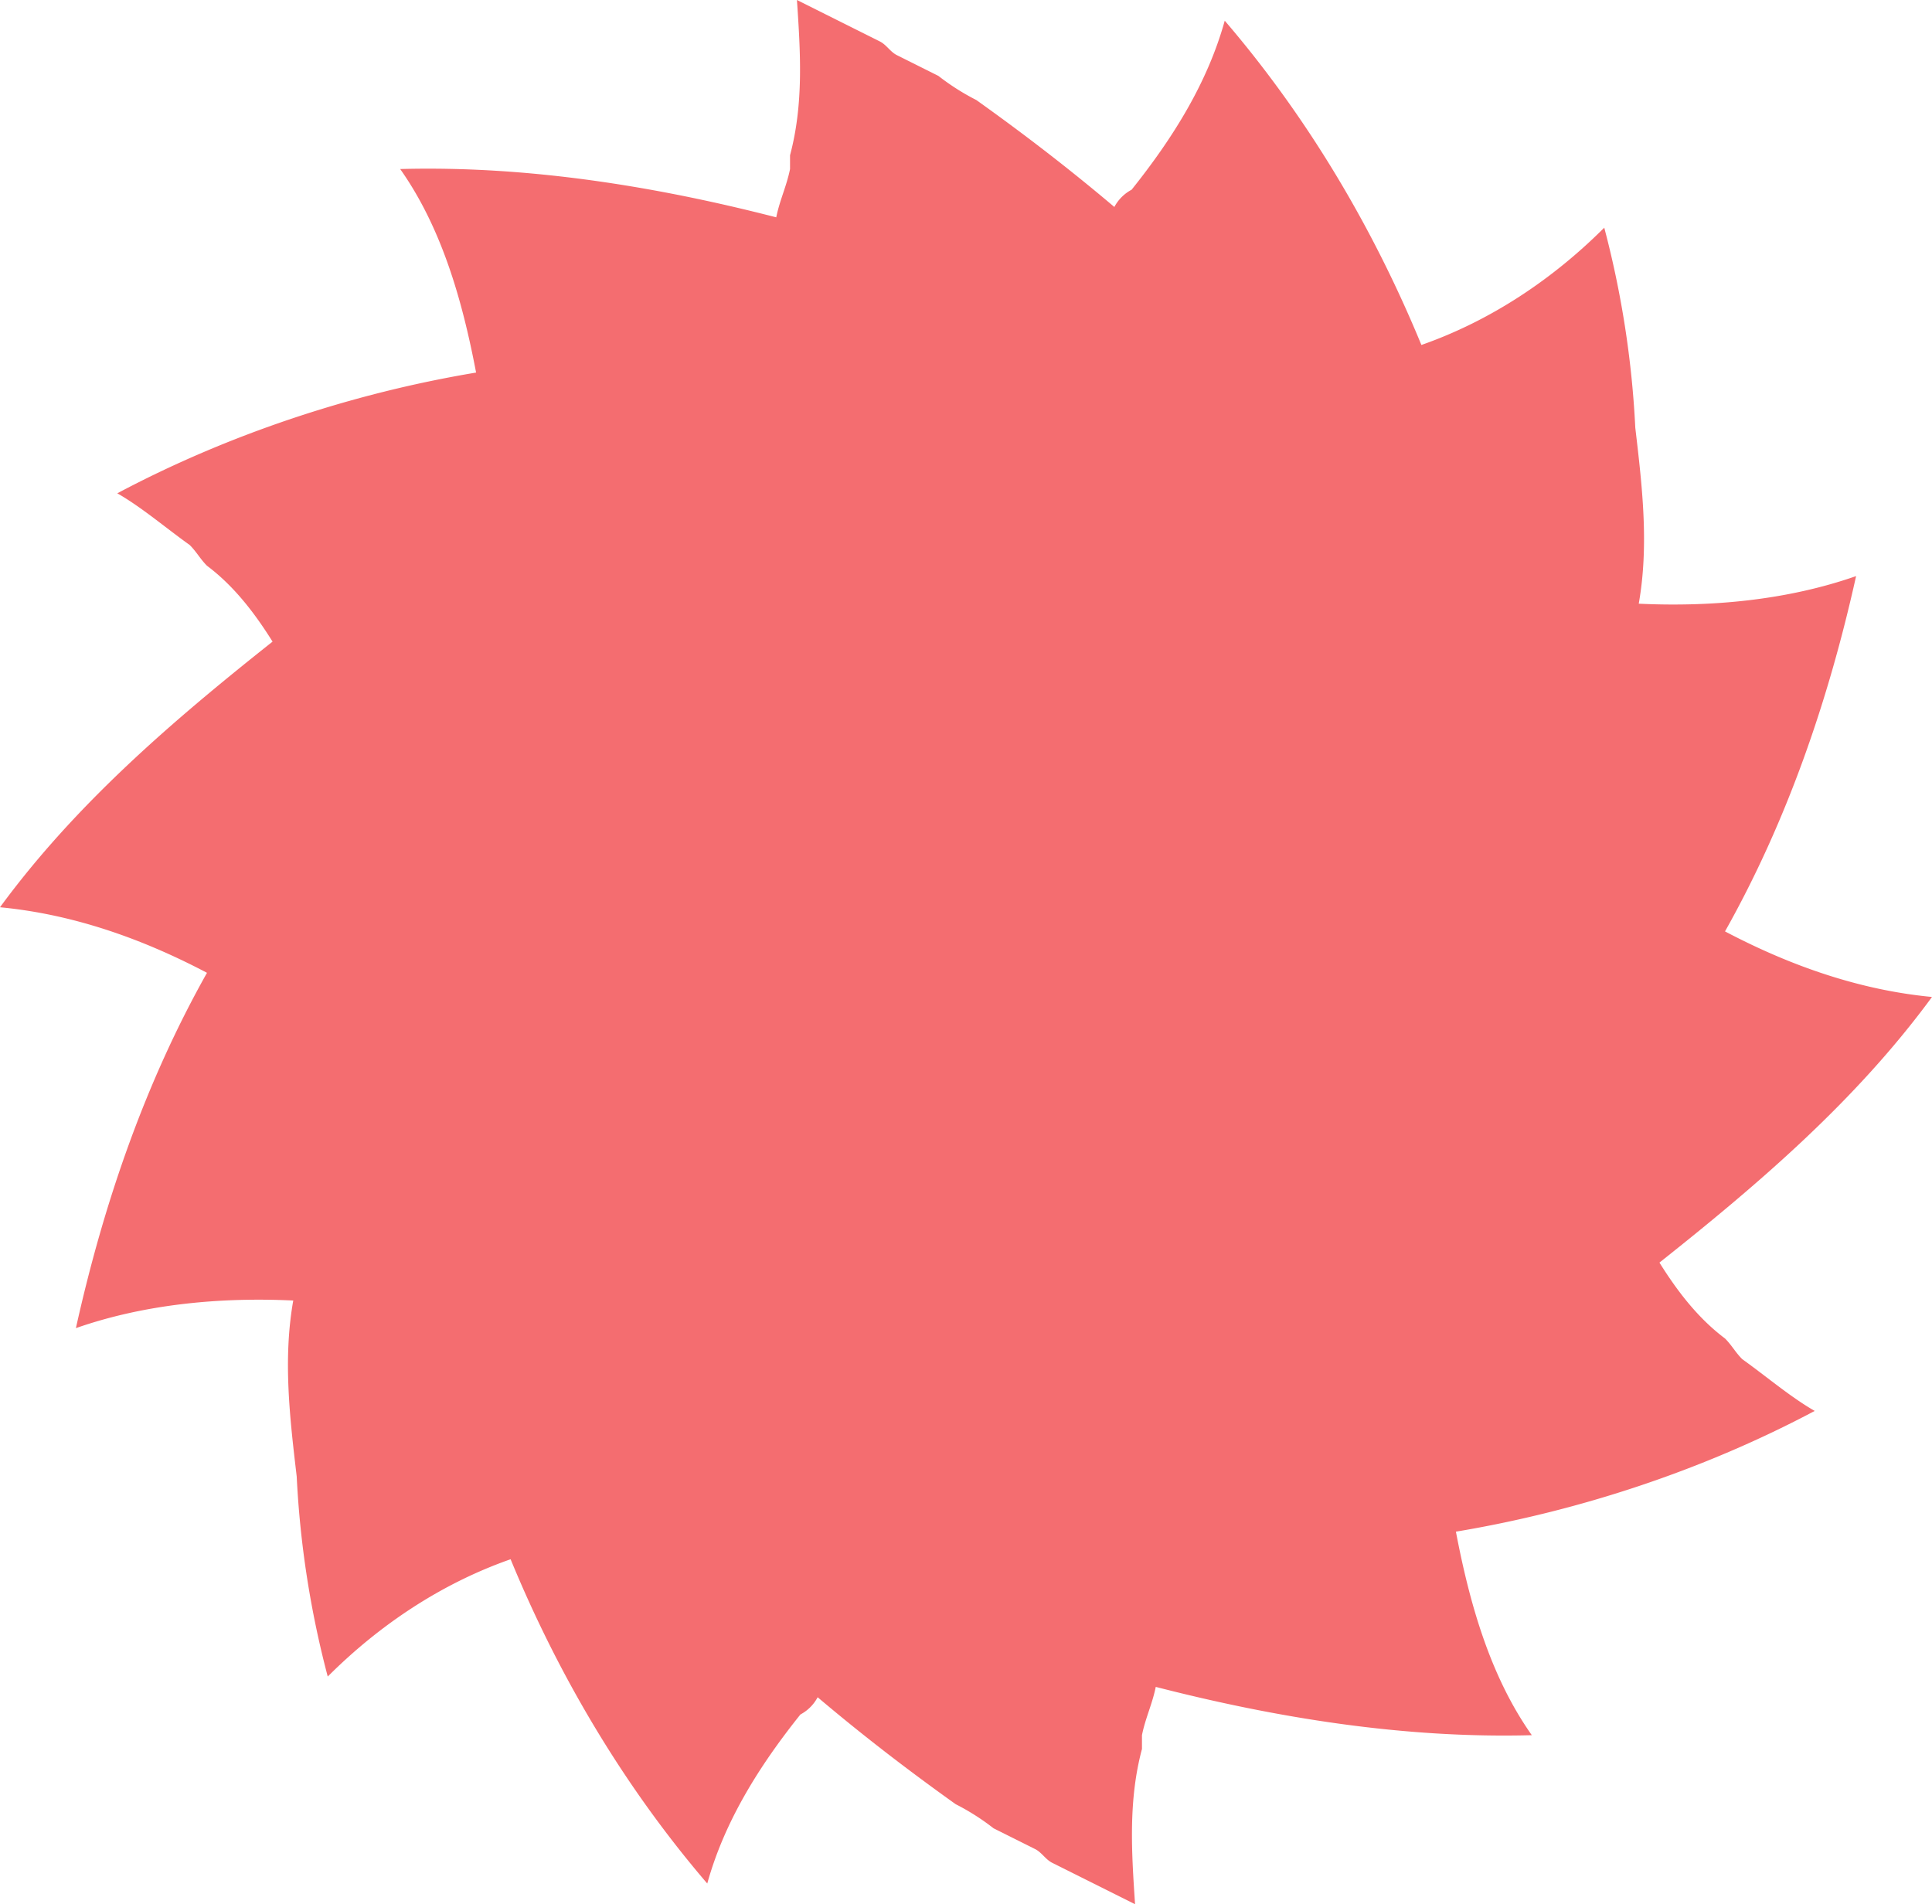 <svg xmlns="http://www.w3.org/2000/svg" viewBox="0 -0 1080 1064.57" style=""><g><g data-name="Layer 2"><path d="M927.64 705.86c9.65 15.43 21.22 30.85 36.65 42.43 3.85 3.85 5.78 7.71 9.64 11.57 13.5 9.64 27 21.21 40.5 28.93-61.72 32.78-131.14 55.92-200.57 67.5 7.71 40.5 19.28 81 42.43 113.78-71.36 1.93-142.72-9.64-210.22-27-1.93 9.64-5.78 17.36-7.71 27v7.72c-7.72 28.92-5.79 57.85-3.86 86.78l-46.29-23.14c-3.85-1.93-5.78-5.79-9.64-7.72l-23.14-11.57a130.34 130.34 0 0 0-21.22-13.5c-27-19.28-52.07-38.57-77.14-59.78a23.27 23.27 0 0 1-9.64 9.64c-23.14 28.93-42.43 59.79-52.07 94.5-46.29-54-82.93-115.71-109.93-181.29-38.57 13.5-73.29 36.65-102.22 65.58a541.23 541.23 0 0 1-17.35-111.86c-3.86-32.79-7.72-65.57-1.93-98.36-40.5-1.93-82.93 1.93-121.5 15.43C57.86 673.07 81 605.57 115.71 543.86 79.07 524.57 40.5 511.07 0 507.21c42.43-57.85 96.43-104.14 152.36-148.5-9.65-15.42-21.22-30.85-36.65-42.42-3.85-3.86-5.78-7.72-9.64-11.58-13.5-9.64-27-21.21-40.5-28.92 61.72-32.79 131.14-55.93 200.57-67.5-7.71-40.5-19.28-81-42.43-113.79 71.36-1.93 142.72 9.64 210.22 27 1.93-9.64 5.78-17.36 7.71-27v-7.71c7.72-28.93 5.79-57.86 3.86-86.79l46.29 23.14c3.85 1.93 5.78 5.79 9.64 7.72l23.14 11.57a130.34 130.34 0 0 0 21.22 13.5c27 19.28 52.07 38.57 77.14 59.78a23.27 23.27 0 0 1 9.64-9.64c23.14-28.93 42.43-59.78 52.07-94.5 46.29 54 82.93 115.72 109.93 181.29 38.57-13.5 73.29-36.65 102.22-65.57a541 541 0 0 1 17.35 111.85c3.86 32.79 7.72 65.57 1.93 98.36 40.5 1.93 82.93-1.93 121.5-15.43C1022.14 391.5 999 459 964.29 520.71c36.64 19.29 75.21 32.79 115.71 36.65-42.43 57.85-96.43 104.14-152.36 148.5z" fill="#f46d70" data-name="Layer 1"></path></g></g></svg>